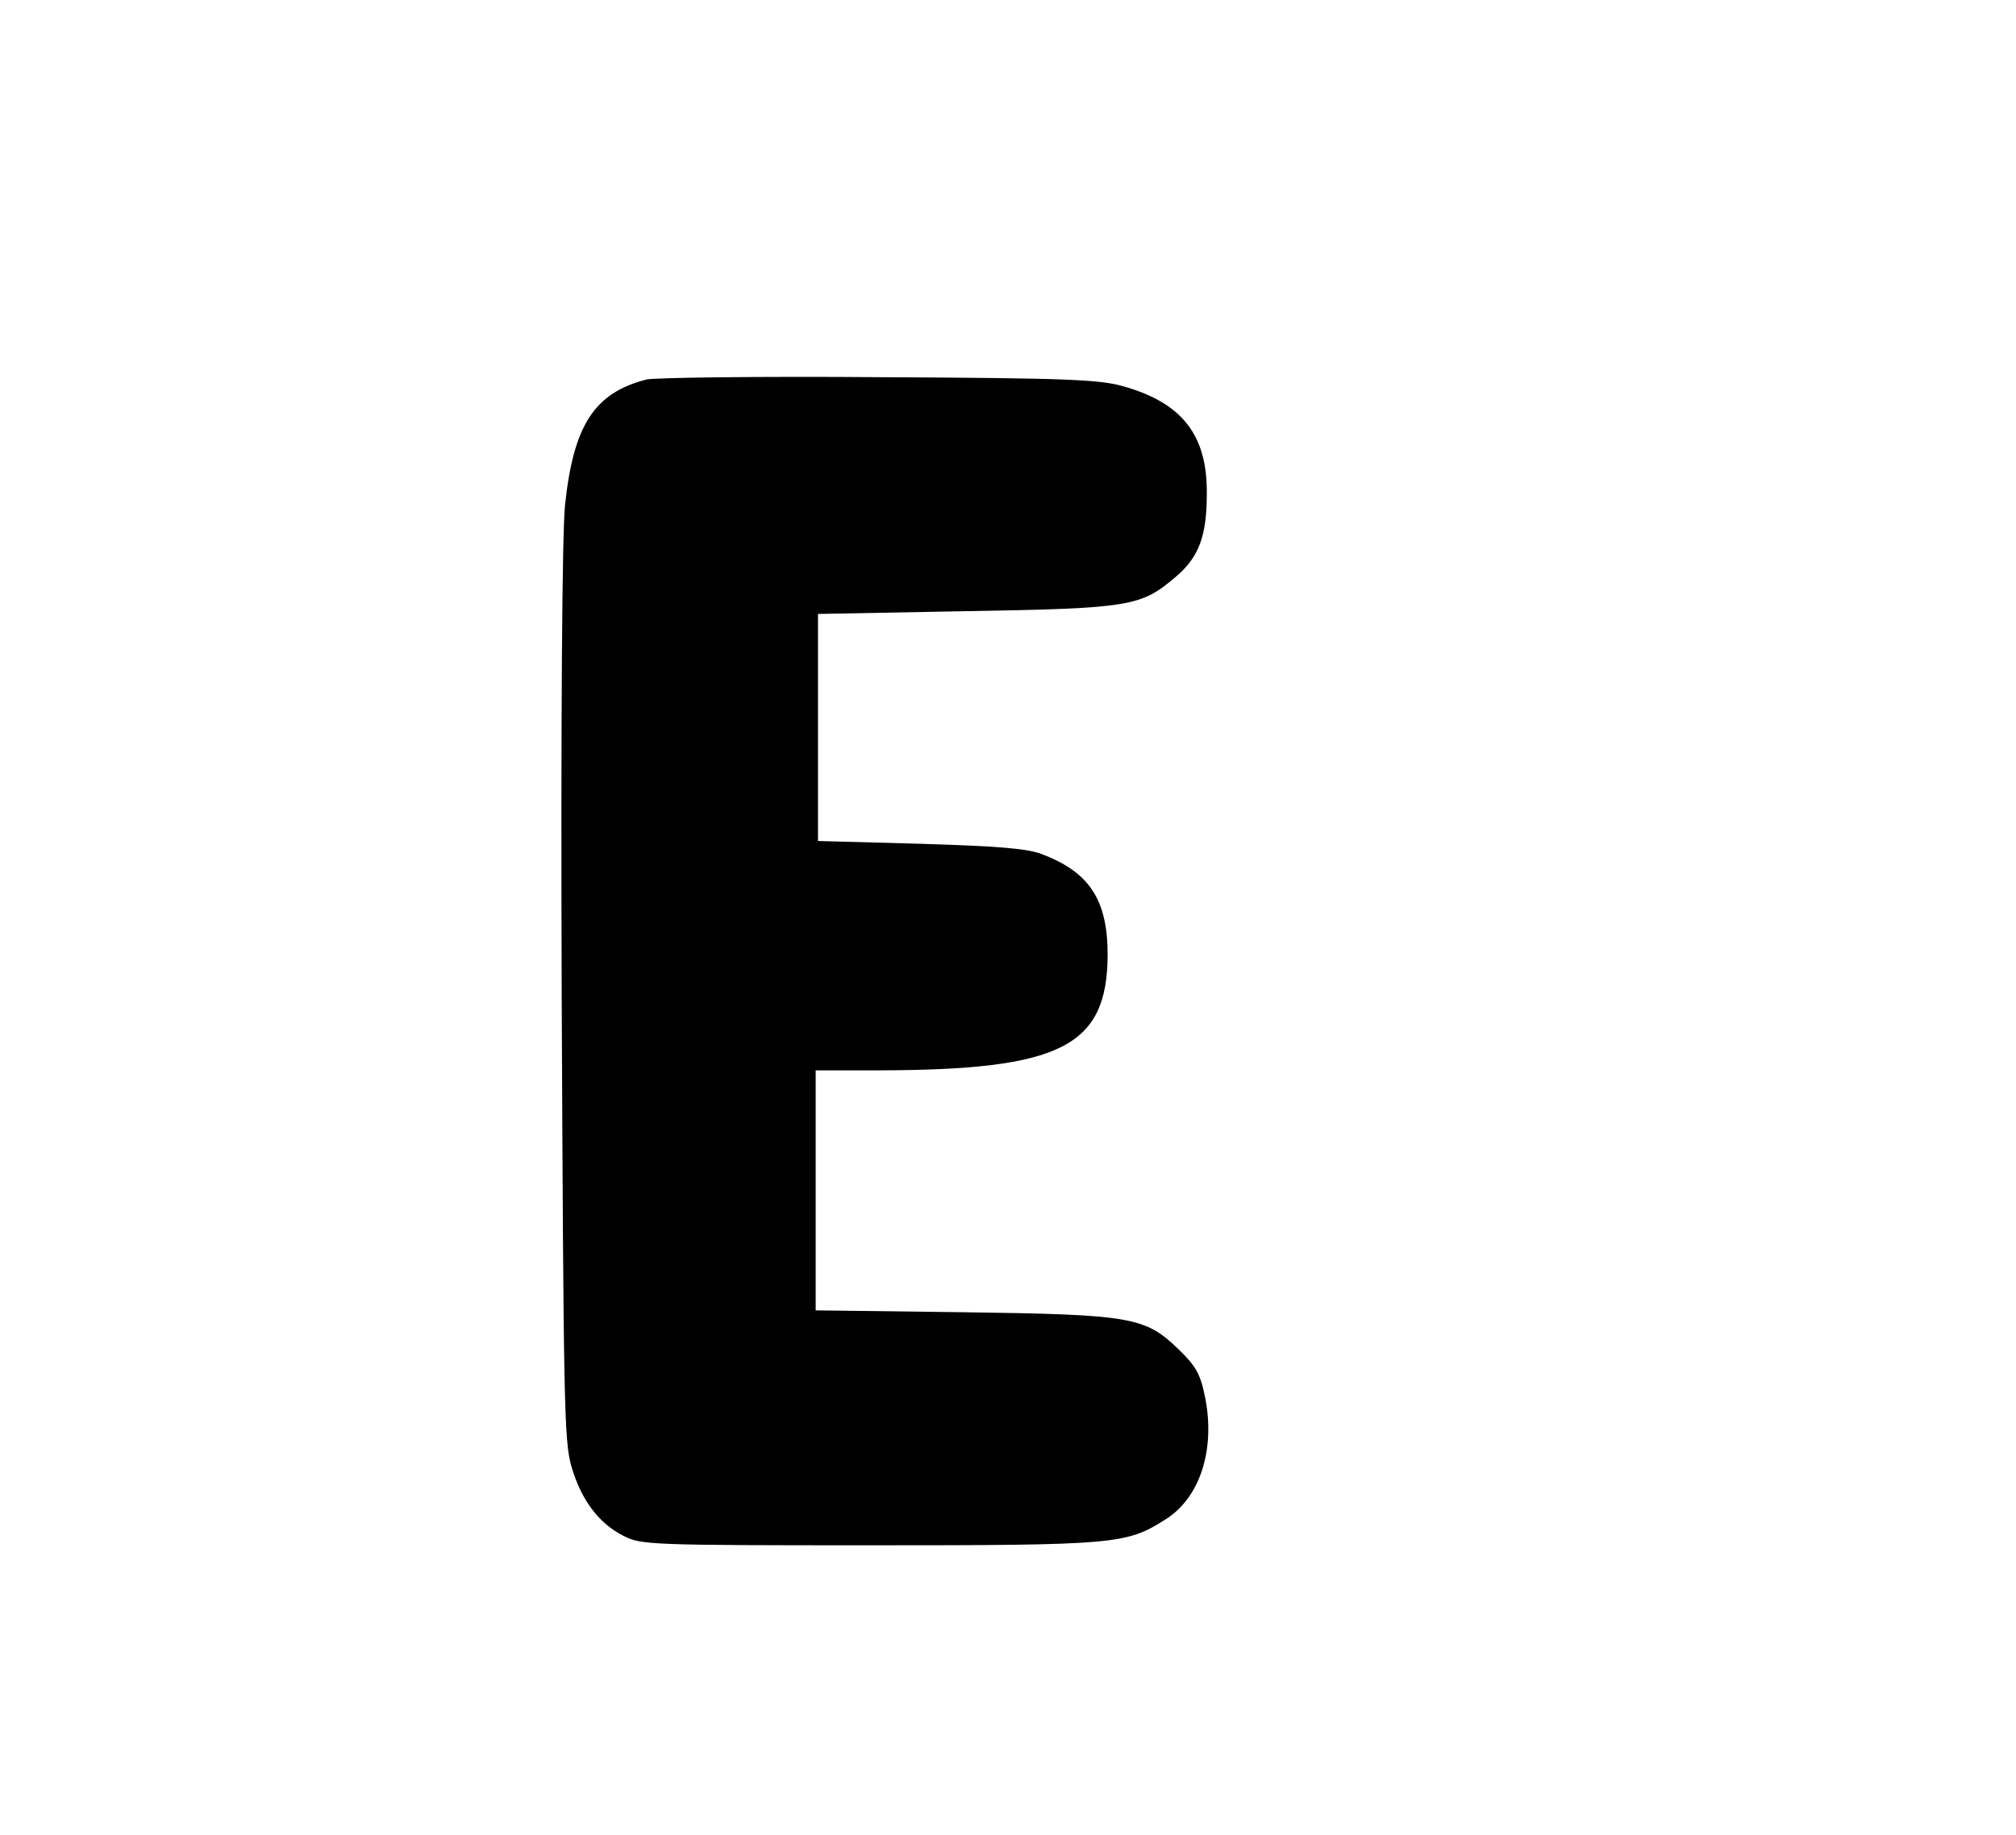 <?xml version="1.0" standalone="no"?>
<!DOCTYPE svg PUBLIC "-//W3C//DTD SVG 20010904//EN"
 "http://www.w3.org/TR/2001/REC-SVG-20010904/DTD/svg10.dtd">
<svg version="1.0" xmlns="http://www.w3.org/2000/svg"
 width="435pt" height="396pt" viewBox="0 0 435 396"
 preserveAspectRatio="xMidYMid meet">

<g transform="translate(0,396) scale(0.1,-0.1)"
fill="#000000" stroke="none">
<path d="M1395 3141 c-113 -29 -158 -99 -176 -273 -6 -67 -9 -443 -7 -1058 4
-874 5 -960 21 -1015 21 -72 59 -123 113 -150 37 -19 59 -20 529 -20 534 0
555 2 640 56 75 47 108 152 85 265 -10 49 -20 66 -56 101 -73 71 -101 76 -466
81 l-318 4 0 259 0 259 138 0 c391 1 491 51 492 249 0 119 -39 179 -143 218
-31 12 -97 17 -262 22 l-220 6 0 245 0 245 320 6 c356 6 377 10 453 75 49 42
66 87 66 179 1 126 -53 195 -179 231 -52 15 -120 18 -530 20 -259 2 -483 -1
-500 -5z"/>
</g>
</svg>
